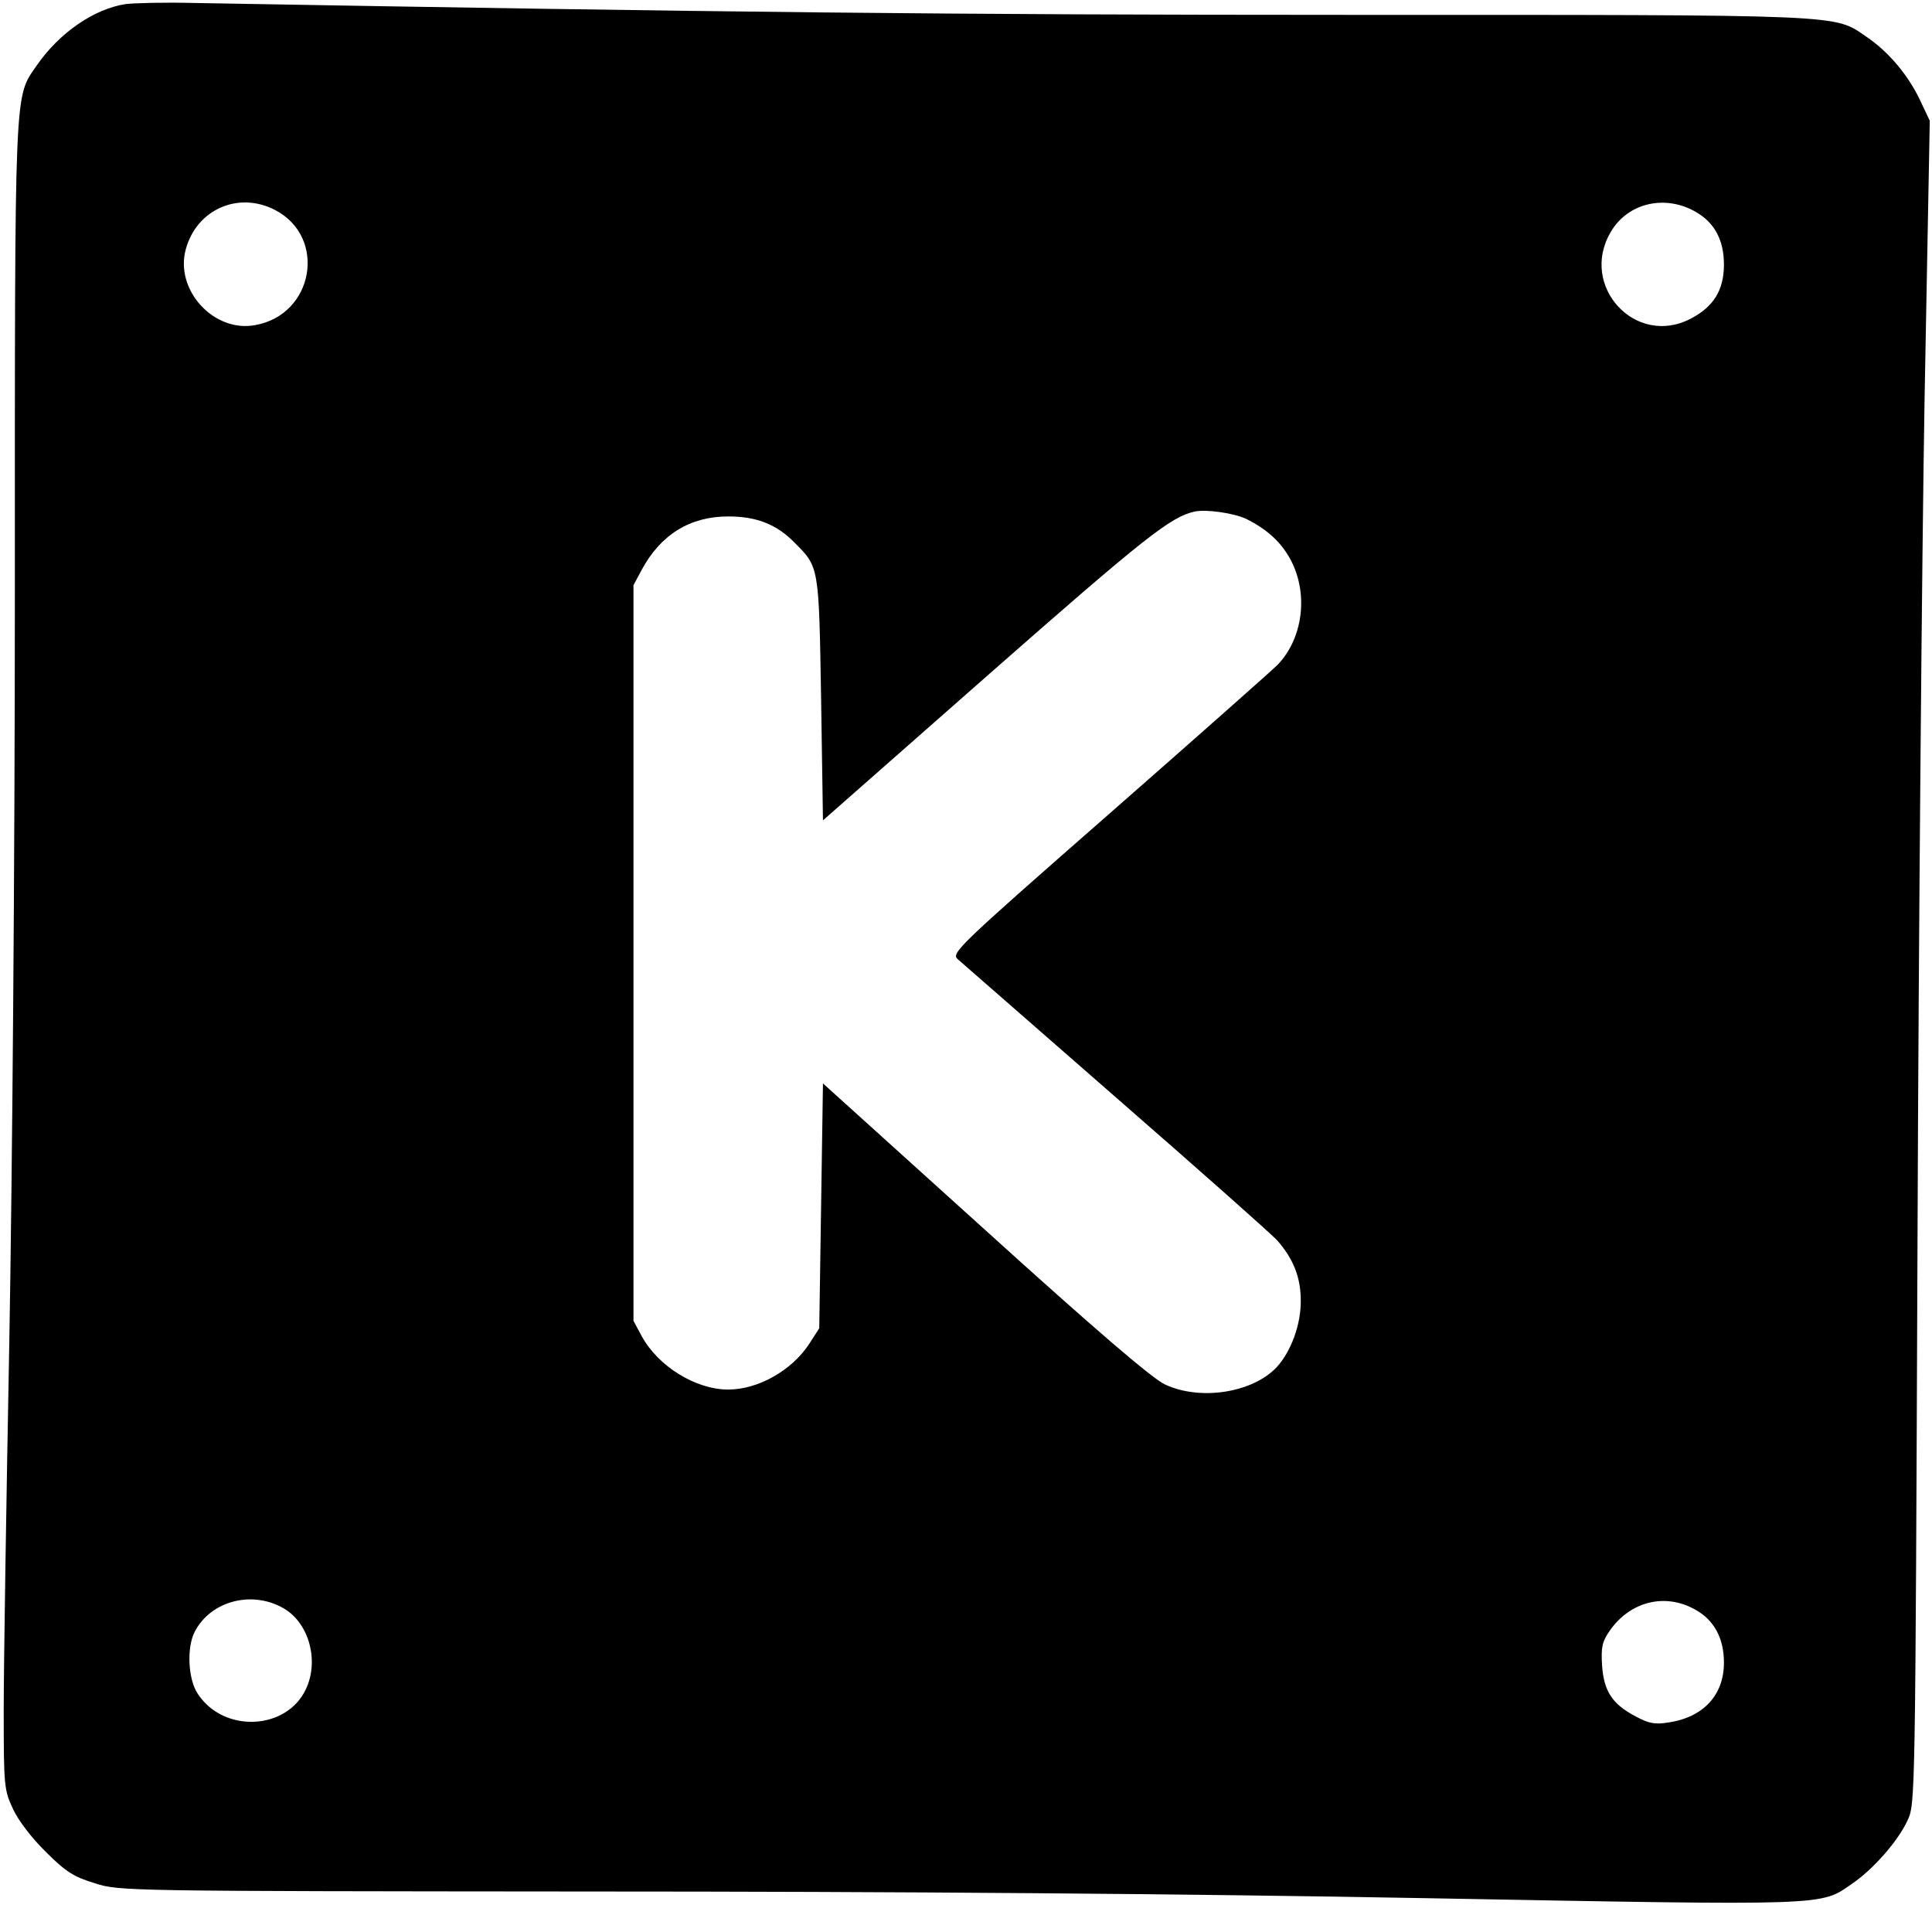 <?xml version="1.0" standalone="no"?>
<!DOCTYPE svg PUBLIC "-//W3C//DTD SVG 20010904//EN"
 "http://www.w3.org/TR/2001/REC-SVG-20010904/DTD/svg10.dtd">
<svg version="1.0" xmlns="http://www.w3.org/2000/svg"
 width="520pt" height="520pt" viewBox="0 0 520 520"
 preserveAspectRatio="xMidYMid meet">
<g transform="translate(0,520) scale(0.1,-0.1)"
fill="#000000" stroke="none">
<path d="M338 5189 c-85 -13 -178 -77 -239 -165 -61 -89 -59 -37 -59 -1414 0
-730 -7 -1577 -15 -2025 -8 -423 -15 -867 -15 -985 0 -209 1 -217 25 -269 15
-32 51 -79 90 -117 53 -53 75 -66 131 -83 65 -21 84 -21 1328 -22 823 0 1607
-6 2256 -18 1093 -20 1058 -21 1145 39 57 39 123 114 149 170 21 45 21 45 27
1560 3 833 12 1853 19 2265 l14 750 -26 55 c-31 66 -84 130 -143 170 -91 62
-37 60 -1405 60 -1057 0 -1685 7 -3097 32 -77 2 -161 0 -185 -3z m402 -554
c141 -73 105 -282 -53 -310 -111 -21 -217 94 -187 204 29 107 141 157 240 106z
m3827 -7 c49 -29 73 -76 73 -140 0 -69 -28 -114 -90 -146 -148 -77 -300 88
-215 233 46 80 149 103 232 53z m-1212 -825 c58 -29 96 -65 121 -114 46 -91
30 -209 -38 -279 -14 -14 -217 -194 -452 -400 -404 -354 -426 -375 -409 -391
10 -9 203 -177 428 -374 226 -197 420 -369 433 -384 43 -49 63 -99 63 -161 1
-64 -26 -137 -64 -179 -65 -70 -207 -92 -302 -47 -34 16 -187 147 -485 417
l-435 393 -5 -330 -5 -329 -27 -42 c-47 -72 -138 -123 -218 -123 -88 0 -189
63 -233 144 l-22 41 0 990 0 990 22 41 c51 95 130 144 233 144 76 0 130 -21
178 -70 67 -67 66 -62 72 -422 l5 -326 451 397 c414 364 485 420 549 434 31 7
107 -4 140 -20z m-2588 -2934 c66 -41 92 -141 56 -216 -52 -110 -220 -118
-290 -13 -27 39 -31 125 -9 168 44 85 158 113 243 61z m3797 -2 c50 -28 76
-77 76 -142 0 -87 -55 -147 -149 -161 -37 -6 -53 -3 -90 17 -62 33 -84 67 -89
136 -3 49 0 64 20 93 55 80 150 104 232 57z"/>
</g>
</svg>
